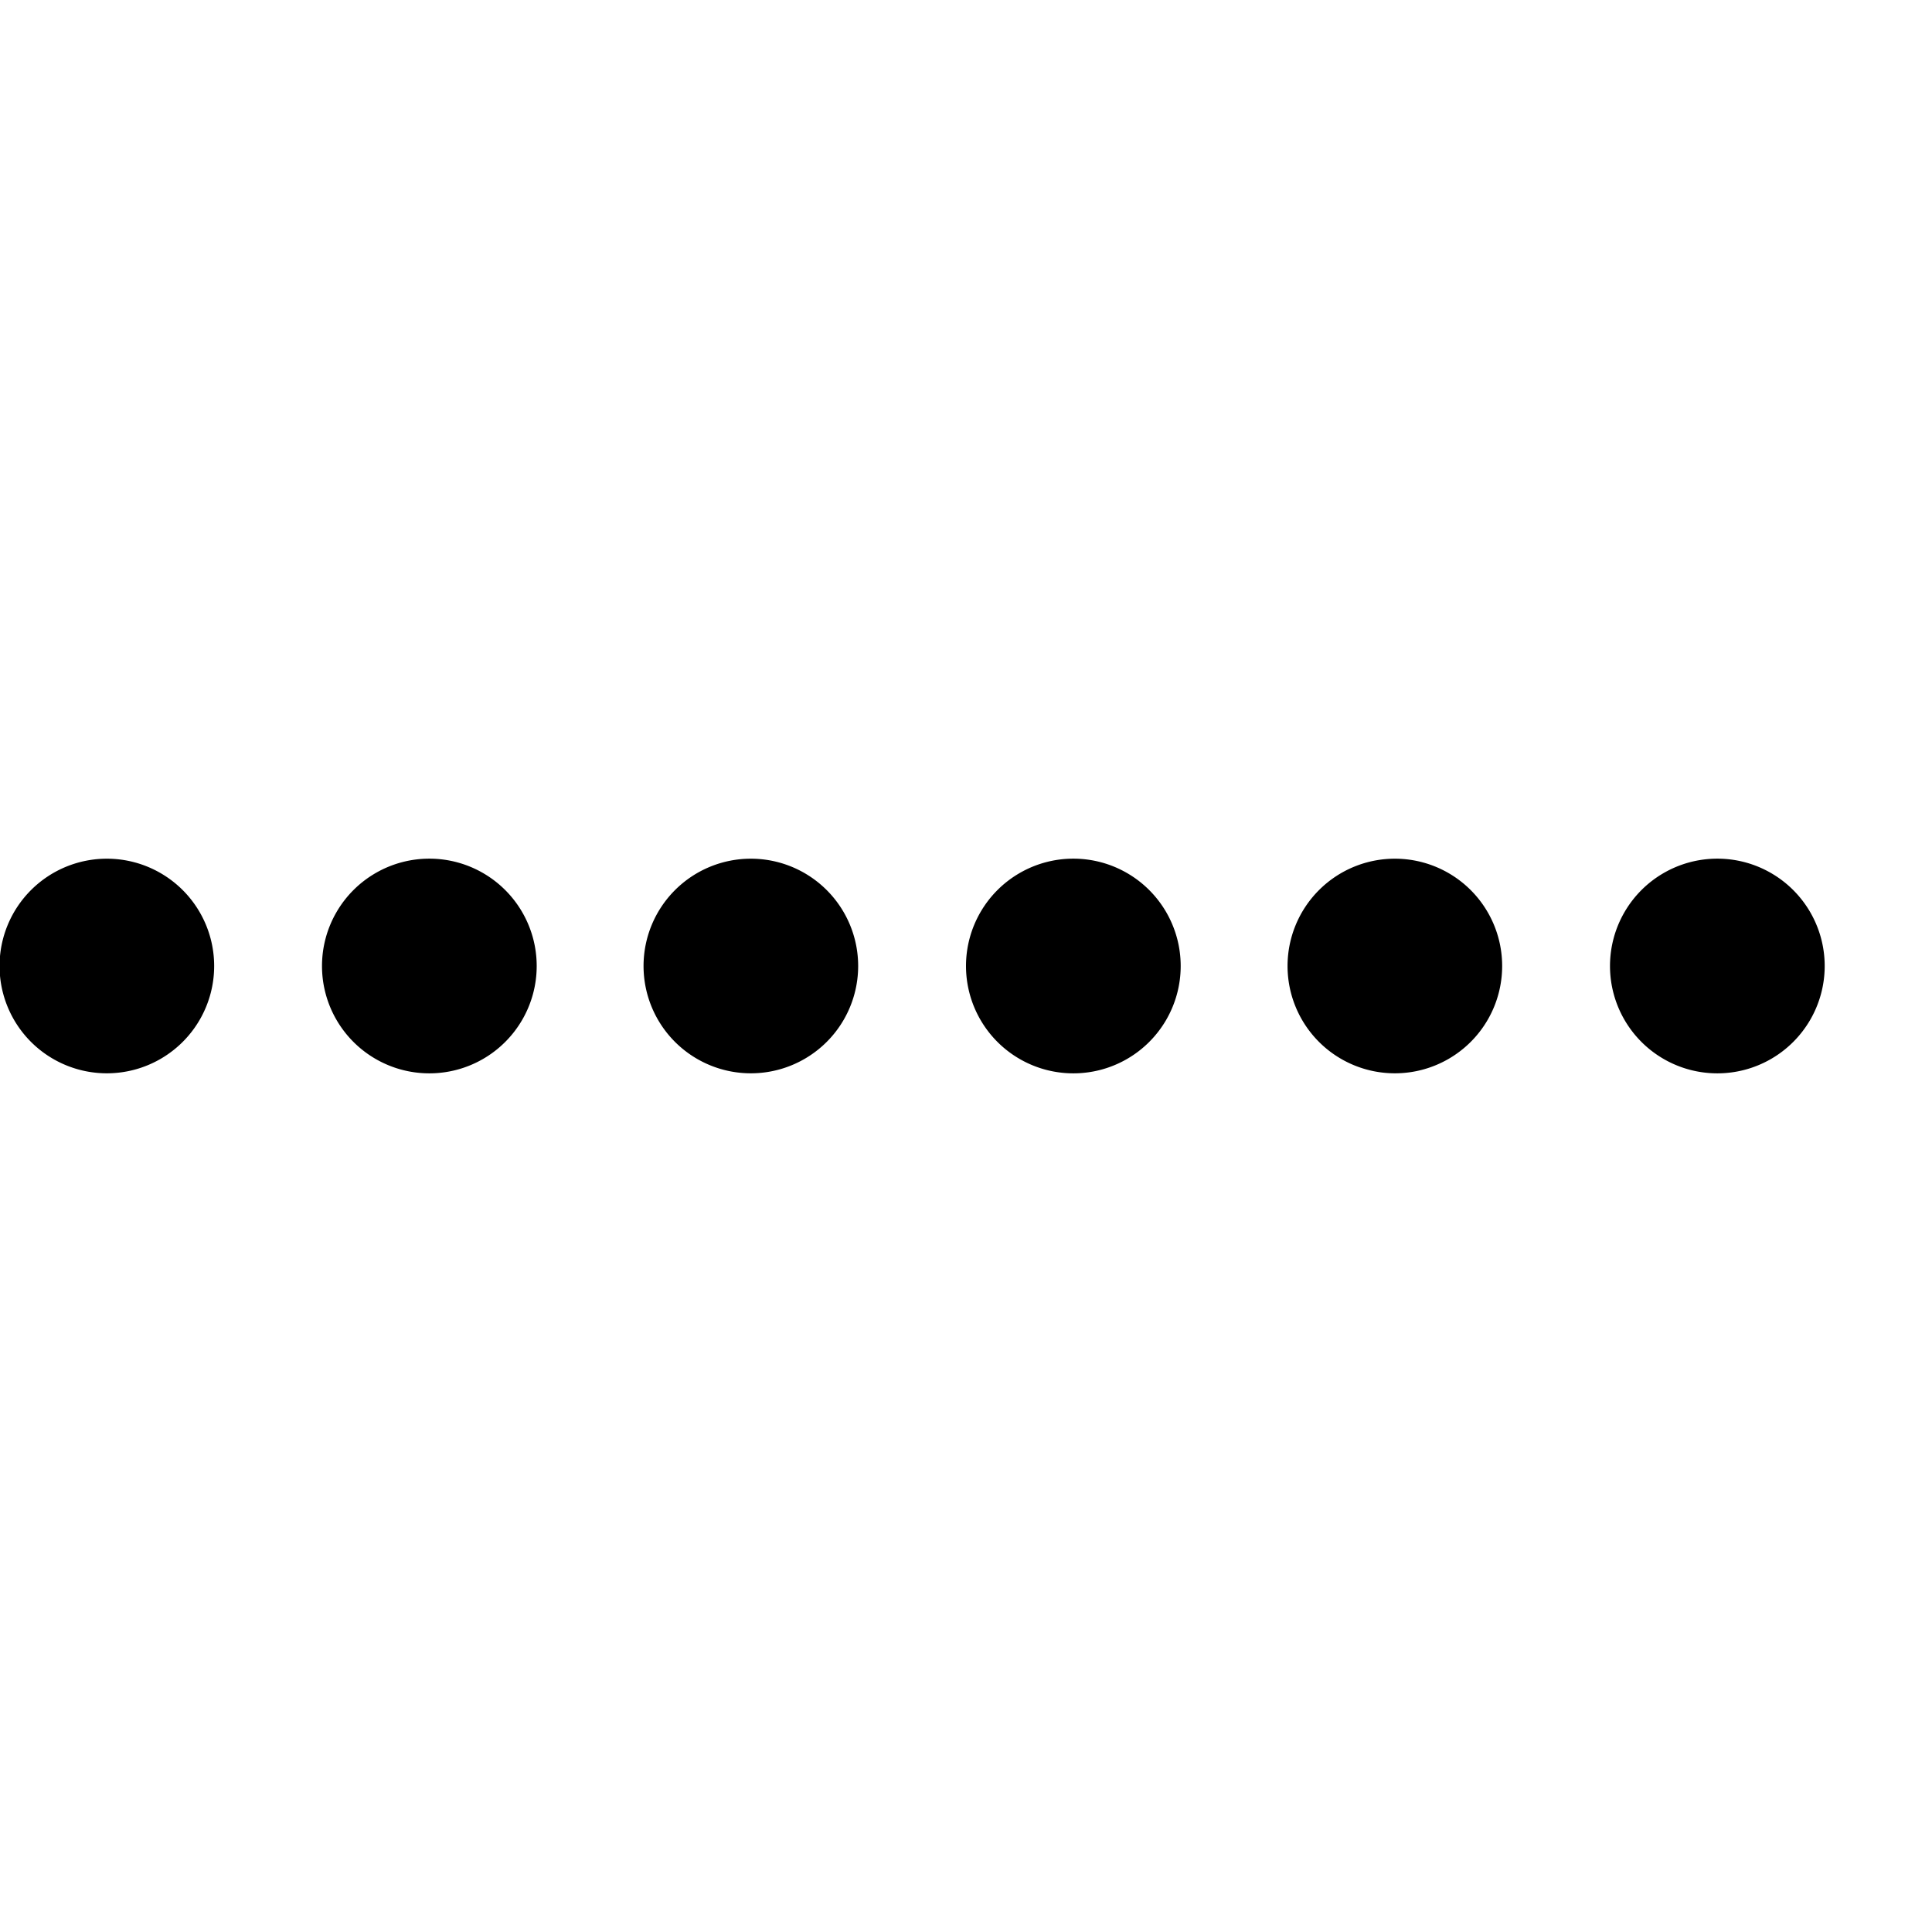 <svg t="1649817596434" class="icon" viewBox="0 0 1024 1024" version="1.1" xmlns="http://www.w3.org/2000/svg" p-id="3404" width="64" height="64"><path d="M56.875 455.125a56.875 56.875 0 1 0 0 113.749 56.875 56.875 0 0 0 0-113.749zM170.667 512a56.875 56.875 0 1 1 113.792 0A56.875 56.875 0 0 1 170.667 512zM398.208 455.125a56.875 56.875 0 1 0 0 113.749 56.875 56.875 0 0 0 0-113.749zM512 512a56.875 56.875 0 1 1 113.792 0A56.875 56.875 0 0 1 512 512zM739.541 455.125a56.875 56.875 0 1 0 0 113.749 56.875 56.875 0 0 0 0-113.749zM853.333 512a56.875 56.875 0 1 1 113.792 0A56.875 56.875 0 0 1 853.333 512z" p-id="3405"></path></svg>